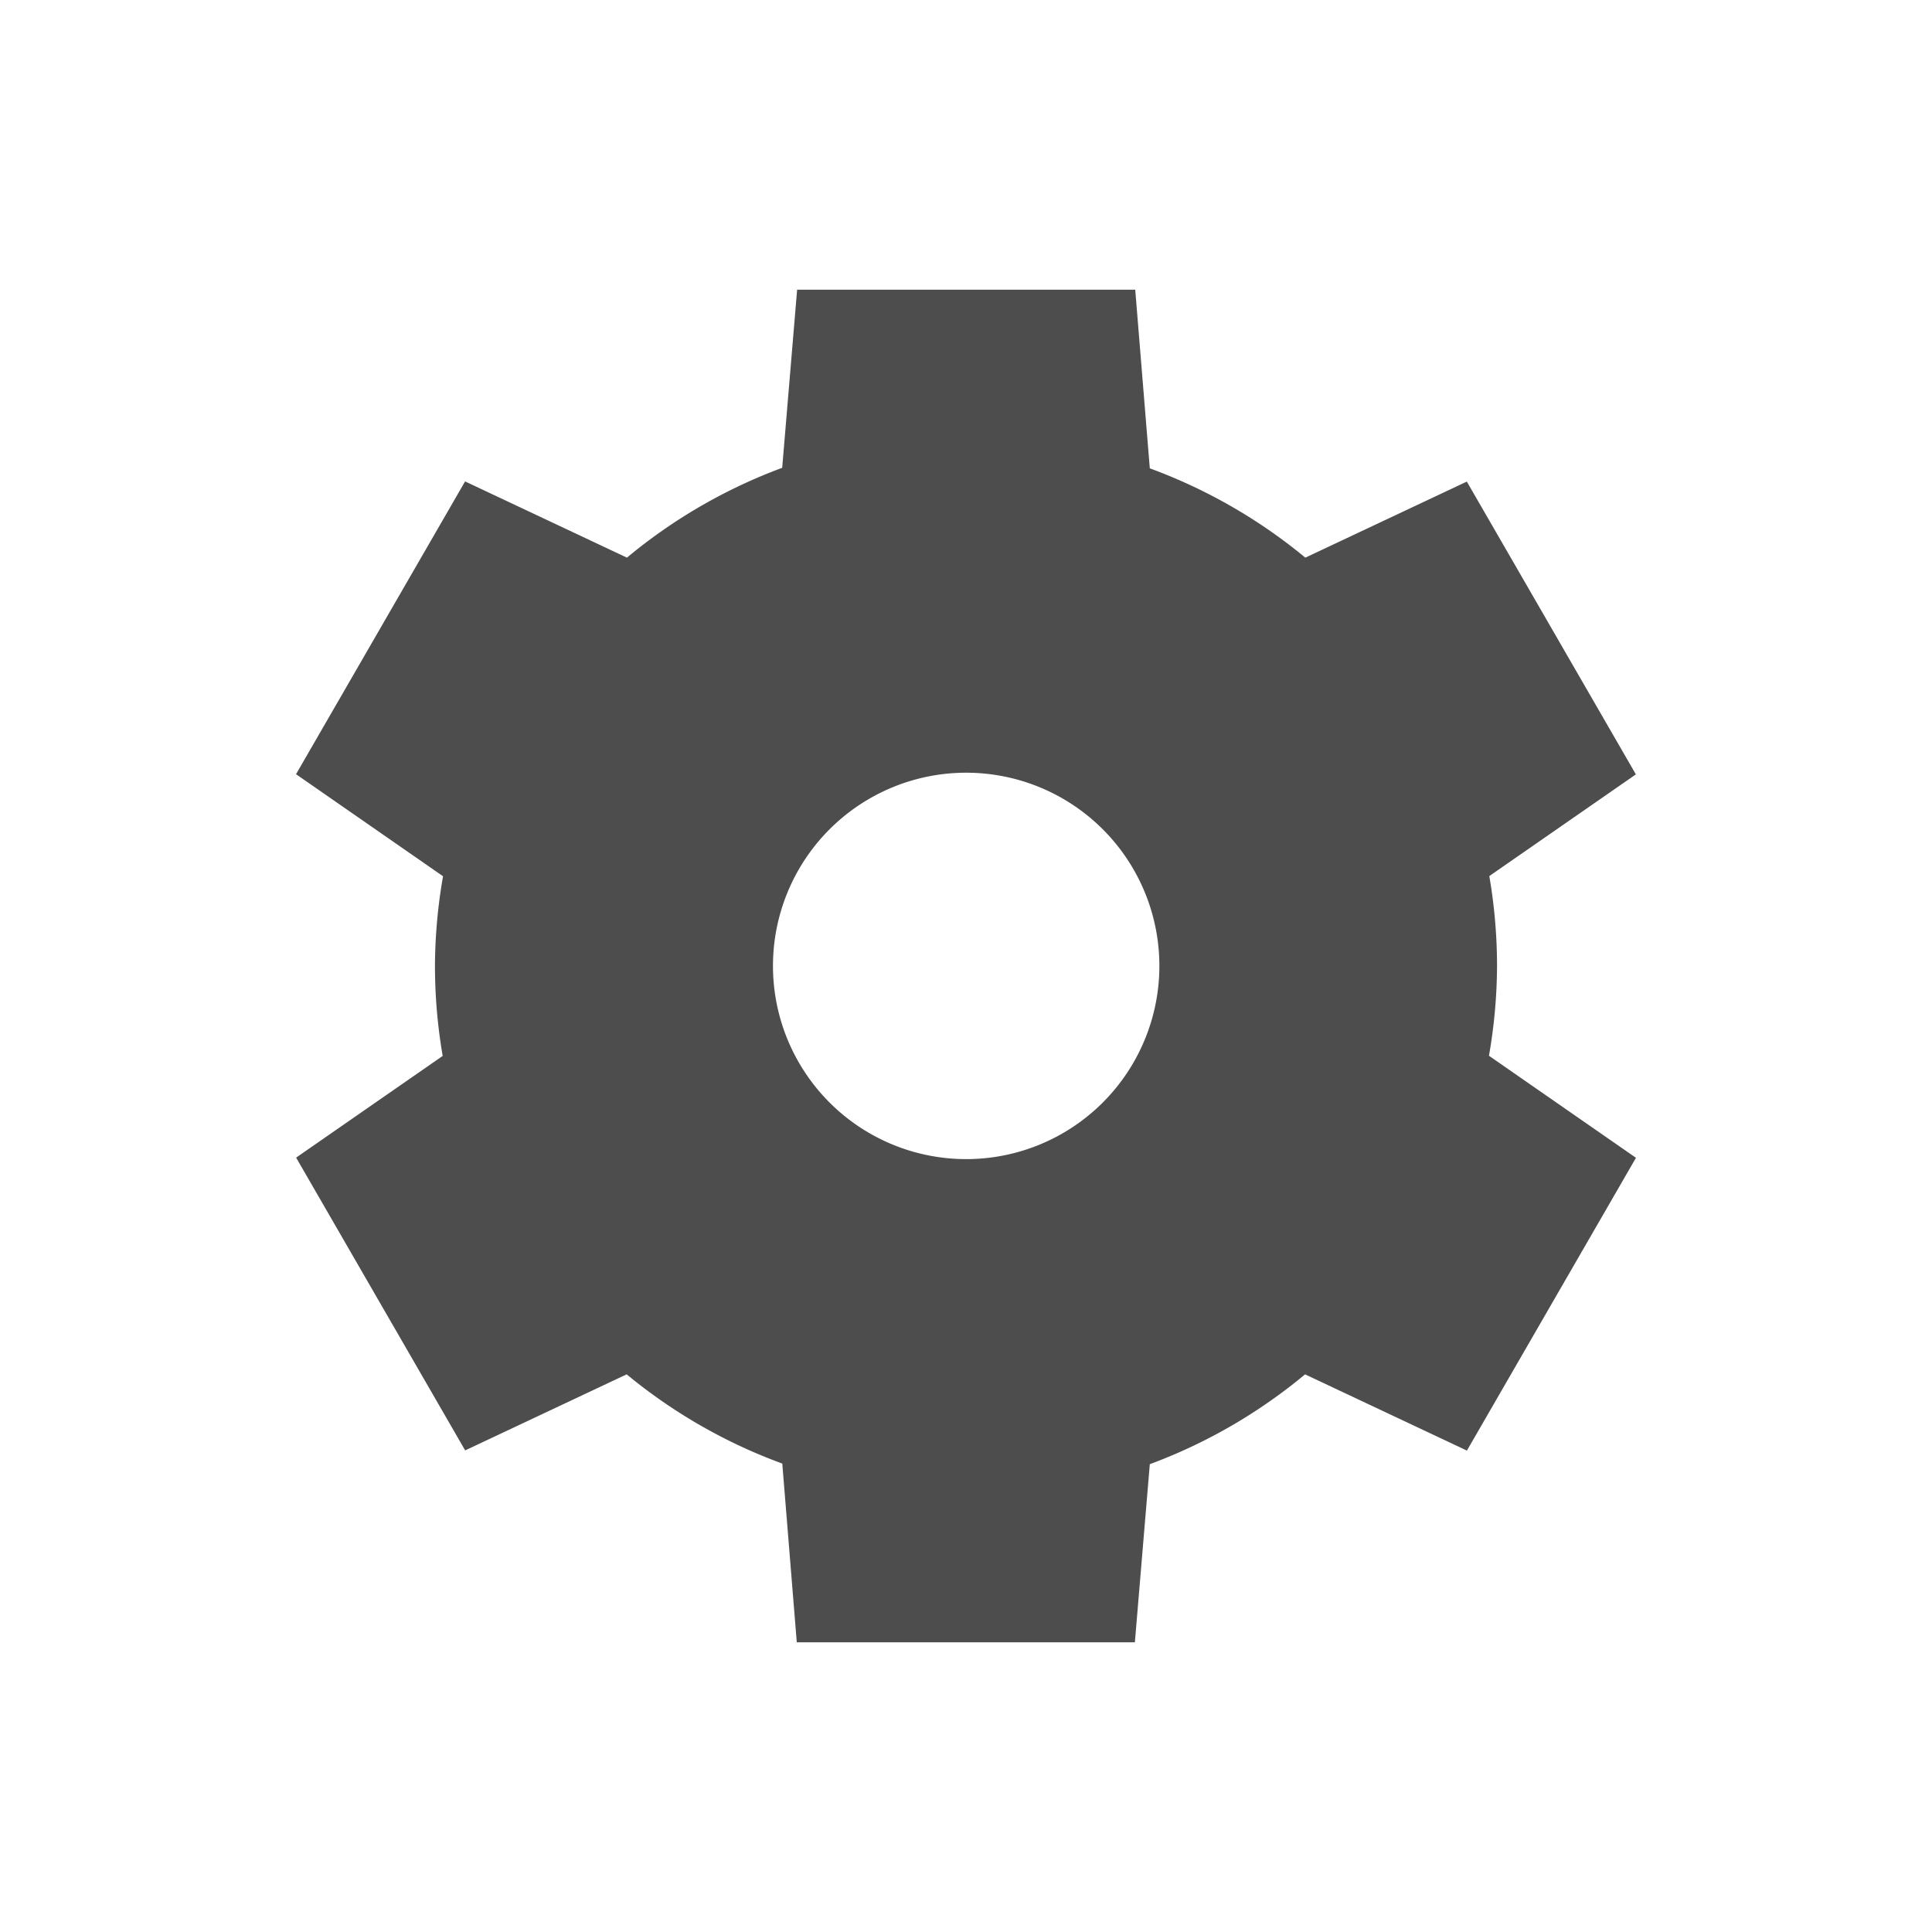 <?xml version="1.0" encoding="UTF-8" standalone="no"?>
<svg
   xmlns:dc="http://purl.org/dc/elements/1.1/"
   xmlns:cc="http://creativecommons.org/ns#"
   xmlns:rdf="http://www.w3.org/1999/02/22-rdf-syntax-ns#"
   xmlns:svg="http://www.w3.org/2000/svg"
   xmlns="http://www.w3.org/2000/svg"
   xmlns:sodipodi="http://sodipodi.sourceforge.net/DTD/sodipodi-0.dtd"
   xmlns:inkscape="http://www.inkscape.org/namespaces/inkscape"
   width="22"
   height="22"
   viewBox="0 0 22 22"
   version="1.1"
   id="svg7"
   sodipodi:docname="configure.svg"
   inkscape:version="0.92.2 5c3e80d, 2017-08-06">
  <sodipodi:namedview
     pagecolor="#ffffff"
     bordercolor="#666666"
     borderopacity="1"
     objecttolerance="10"
     gridtolerance="10"
     guidetolerance="10"
     inkscape:pageopacity="0"
     inkscape:pageshadow="2"
     inkscape:window-width="1366"
     inkscape:window-height="701"
     id="namedview9"
     showgrid="false"
     inkscape:zoom="10.727273"
     inkscape:cx="-7.1779658"
     inkscape:cy="11"
     inkscape:window-x="0"
     inkscape:window-y="0"
     inkscape:window-maximized="1"
     inkscape:current-layer="svg7" />
  <defs
     id="defs3">
    <style
       type="text/css"
       id="current-color-scheme">
   .ColorScheme-Text { color:#5c616c; } .ColorScheme-Highlight { color:#5294e2; } .ColorScheme-ButtonBackground { color:#d3dae3; }
  </style>
  </defs>
  <path
     style="color:#5c616c;opacity:1;fill:#4d4d4d;fill-opacity:1;stroke-width:1.1"
     class="ColorScheme-Text"
     d="M 9.077,3.299 8.907,5.327 A 6.05,6.05 0 0 0 7.139,6.35 l -1.843,-0.868 -1.925,3.334 1.674,1.162 a 6.05,6.05 0 0 0 -0.092,1.021 6.05,6.05 0 0 0 0.088,1.025 l -1.669,1.158 1.925,3.334 1.839,-0.866 a 6.05,6.05 0 0 0 1.772,1.016 l 0.165,2.035 h 3.85 l 0.17,-2.028 a 6.05,6.05 0 0 0 1.768,-1.023 l 1.843,0.868 1.925,-3.334 -1.674,-1.162 a 6.05,6.05 0 0 0 0.092,-1.021 6.05,6.05 0 0 0 -0.088,-1.025 l 1.669,-1.158 -1.925,-3.334 -1.839,0.866 A 6.05,6.05 0 0 0 13.093,5.333 L 12.927,3.299 Z m 1.925,5.5 a 2.2,2.2 0 0 1 2.2,2.2 2.2,2.2 0 0 1 -2.2,2.2 2.2,2.2 0 0 1 -2.2,-2.2 2.2,2.2 0 0 1 2.2,-2.2 z"
     id="path5"
     inkscape:connector-curvature="0" />
</svg>
